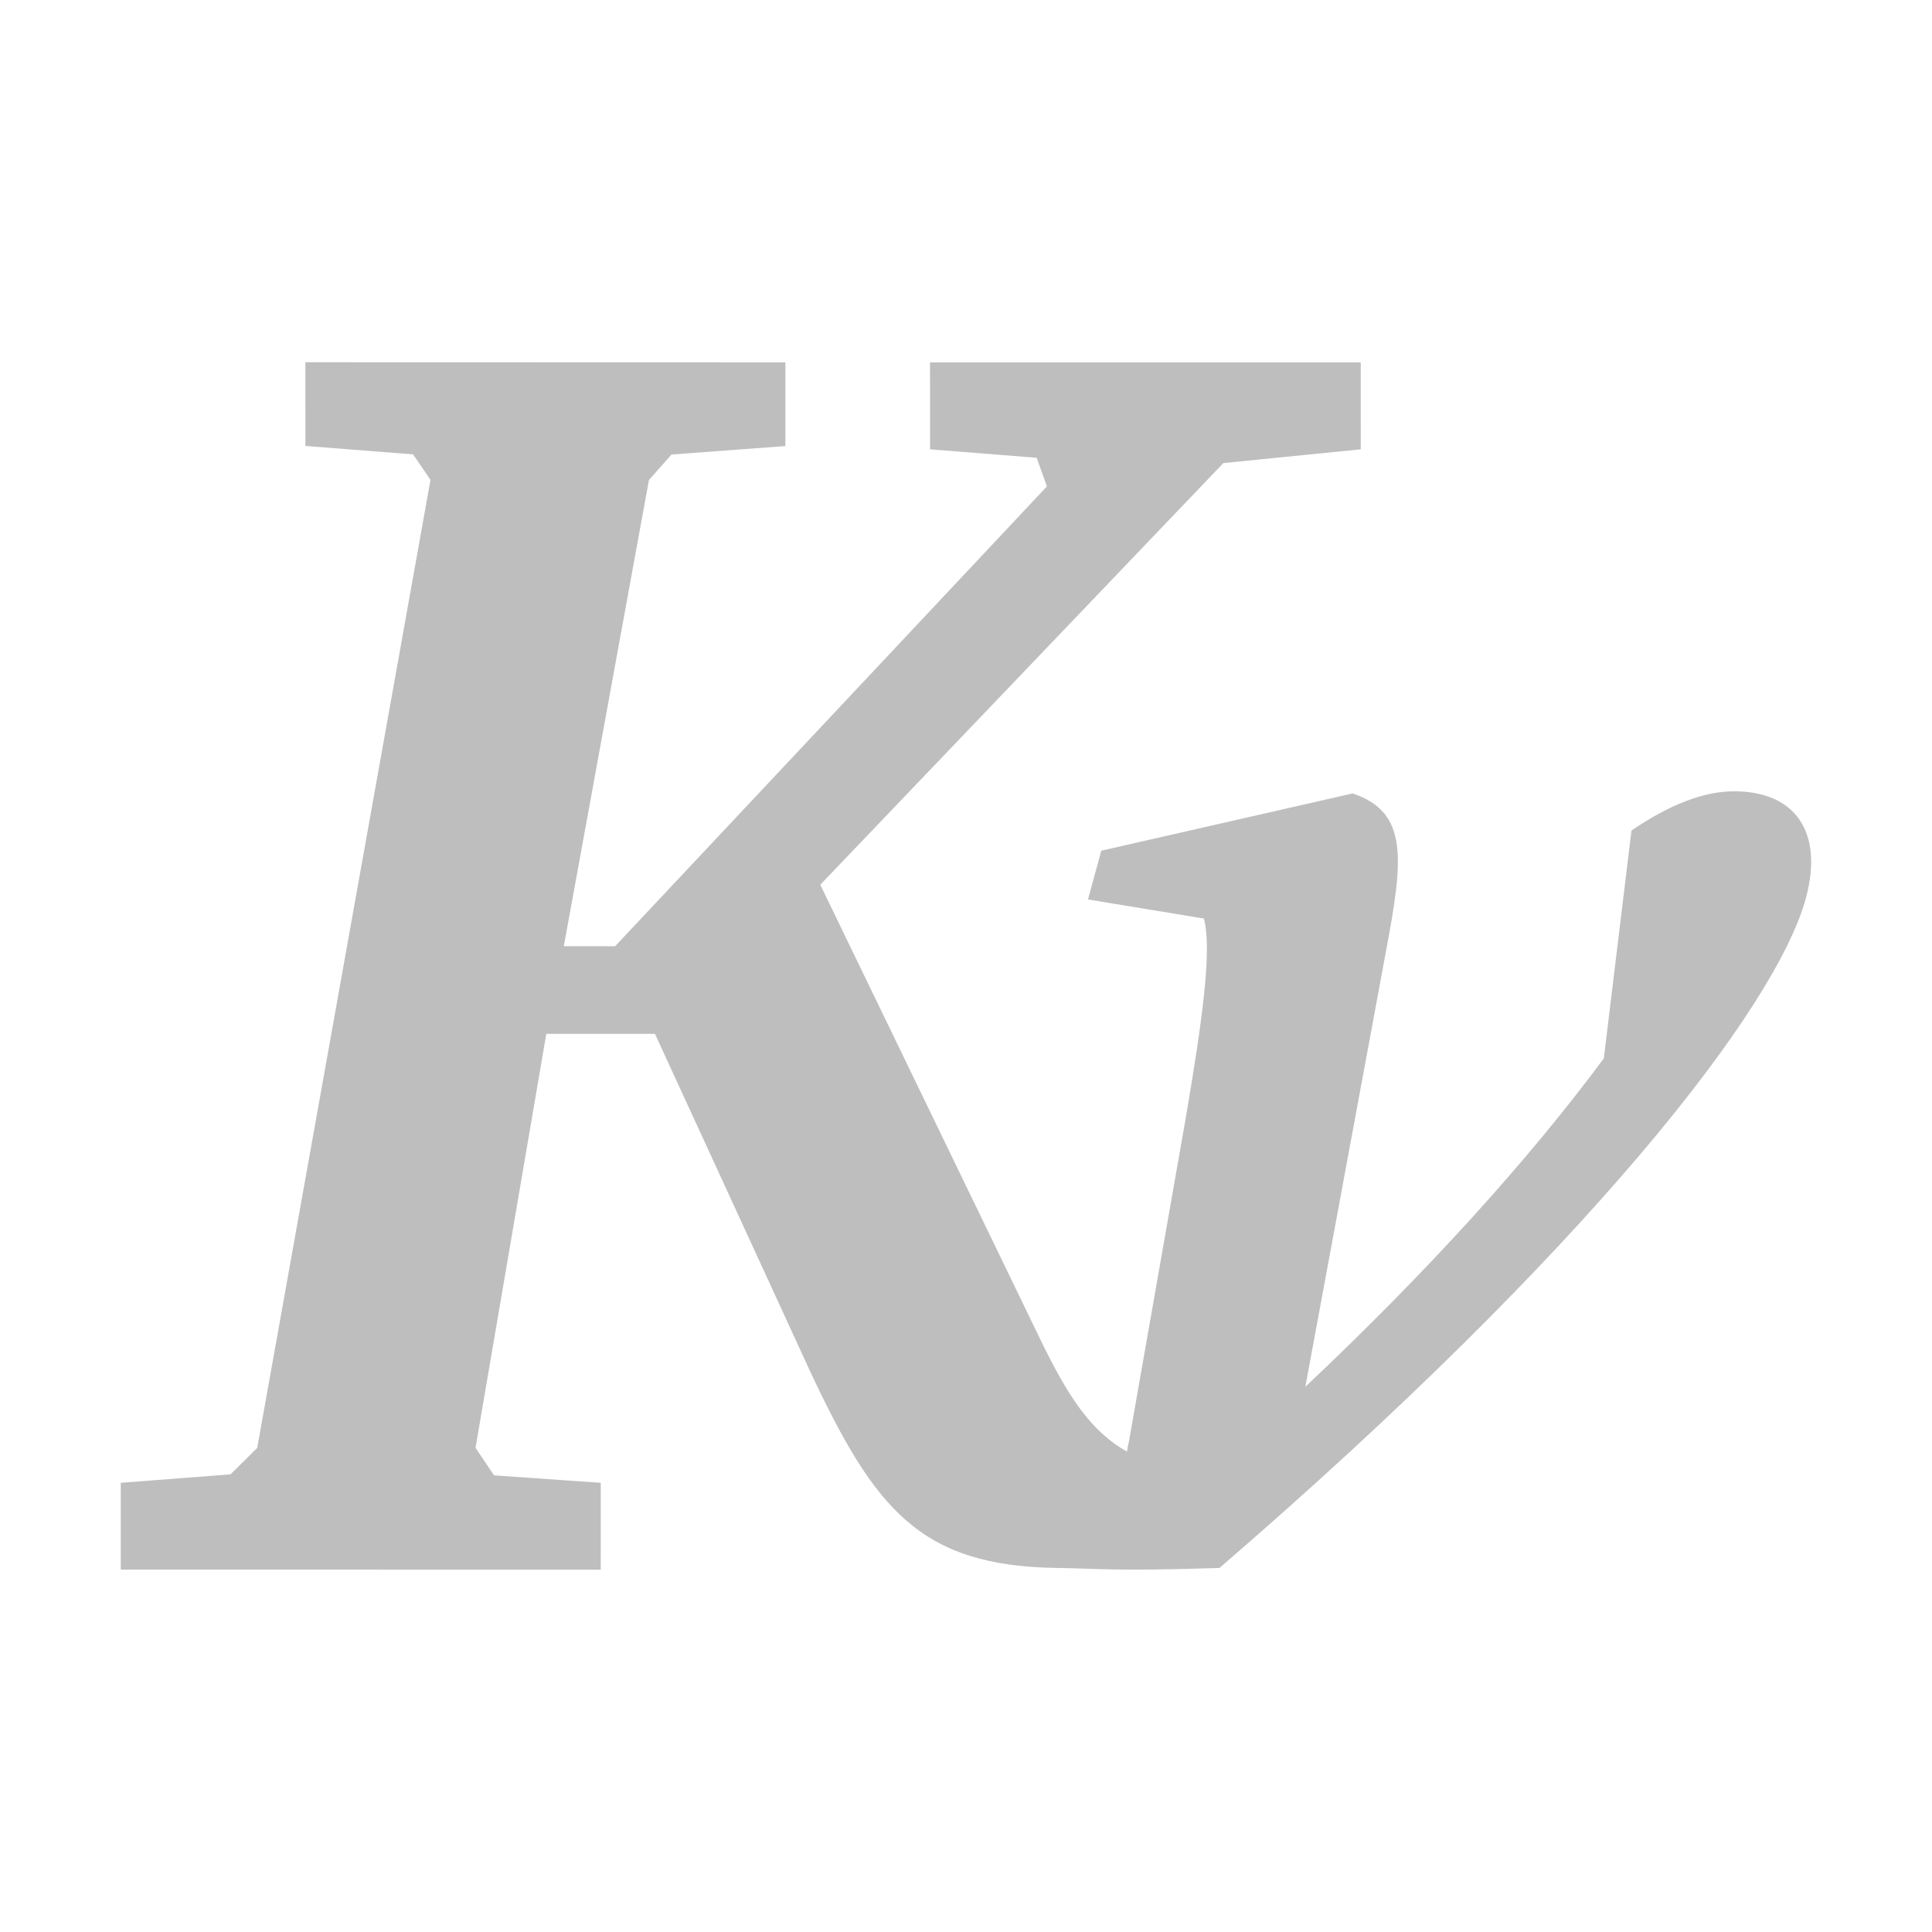 <svg width="16" height="16" version="1.1" xmlns="http://www.w3.org/2000/svg">
	<path d="m2.529 3 9.13e-5 0.693 0.892 0.07 0.144 0.211-1.435 8.017-0.221 0.219-0.909 0.07v0.719l3.975 6.3e-5 1.218e-4 -0.719-0.884-0.062-0.153-0.228 0.586-3.428h0.9l1.291 2.808c0.528 1.12 0.898 1.6 2.039 1.615 0.328 0.004 0.46 0.029 1.345 0 3.052-2.632 4.61-4.639 4.856-5.546 0.149-0.549-0.088-0.886-0.595-0.886-0.247 0-0.531 0.108-0.849 0.325l-0.229 1.887c-0.625 0.843-1.457 1.762-2.472 2.72l0.671-3.624c0.139-0.741 0.185-1.137-0.28-1.29l-2.081 0.474-0.11 0.404 0.96 0.158c0.067 0.256-0.007 0.811-0.153 1.667l-0.467 2.659c-0.007 0.027-0.012 0.057-0.017 0.088-0.303-0.168-0.494-0.468-0.714-0.921l-1.826-3.773 3.338-3.492 1.138-0.114-1.52e-4 -0.72-3.567 3.1e-5 1.522e-4 0.72 0.883 0.07 0.085 0.237-3.576 3.808h-0.425l0.705-3.861 0.187-0.211 0.943-0.07-9.13e-5 -0.693z" fill="#bebebe"/>
</svg>

